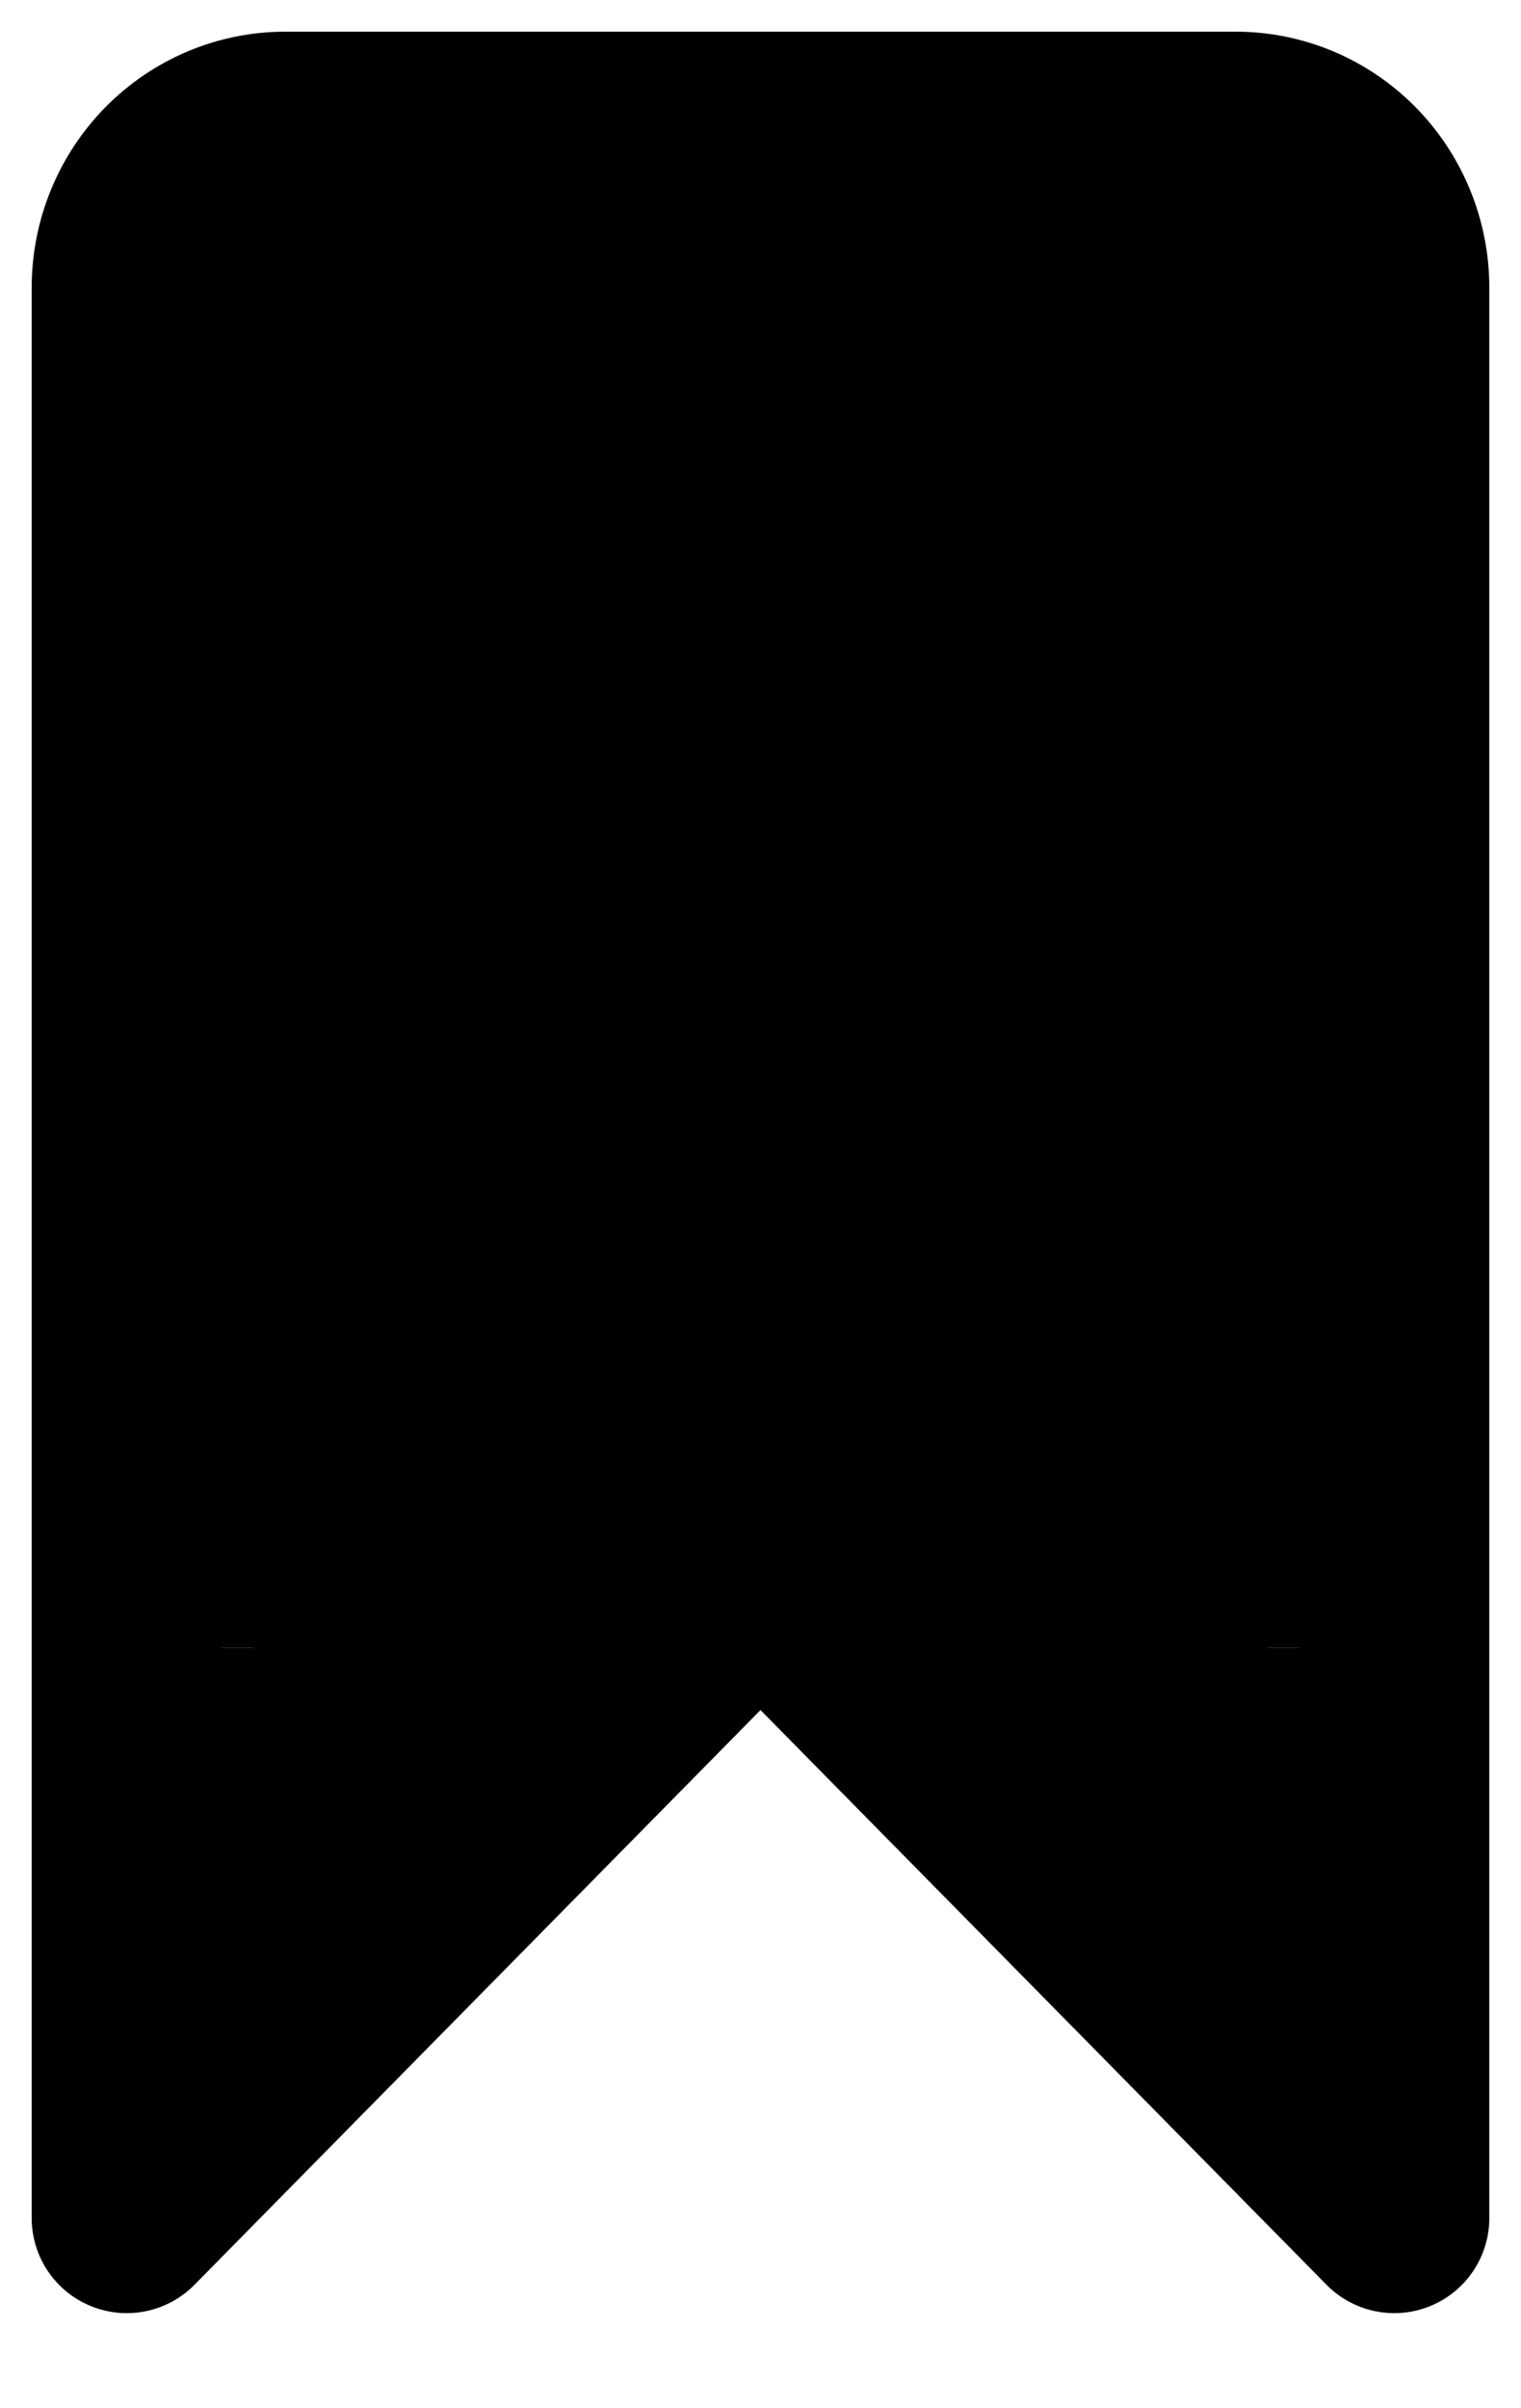 <svg width="12" height="19" viewBox="0 0 12 19" fill="none" xmlns="http://www.w3.org/2000/svg">
<g clip-path="url(#clip0_600_2)">
<path d="M11 17.5L6 12.423L1 17.5V2.269C1 1.933 1.132 1.61 1.366 1.372C1.601 1.134 1.918 1 2.25 1H9.75C10.082 1 10.399 1.134 10.634 1.372C10.868 1.61 11 1.933 11 2.269V17.5Z" stroke="black" stroke-width="1.5" stroke-linecap="round" stroke-linejoin="round"/>
<rect x="1" y="1" width="10" height="12" fill="black"/>
<rect x="1" y="13" width="2" height="3" fill="black"/>
<rect x="9" y="13" width="2" height="3" fill="black"/>
<rect x="7" y="11" width="2" height="3" fill="black"/>
<rect x="2" y="12" width="2" height="3" fill="black"/>
<rect x="3" y="11" width="2" height="3" fill="black"/>
<rect x="8" y="12" width="2" height="3" fill="black"/>
</g>
<defs>
<clipPath id="clip0_600_2">
<rect width="12" height="19" fill="white"/>
</clipPath>
</defs>
</svg>
